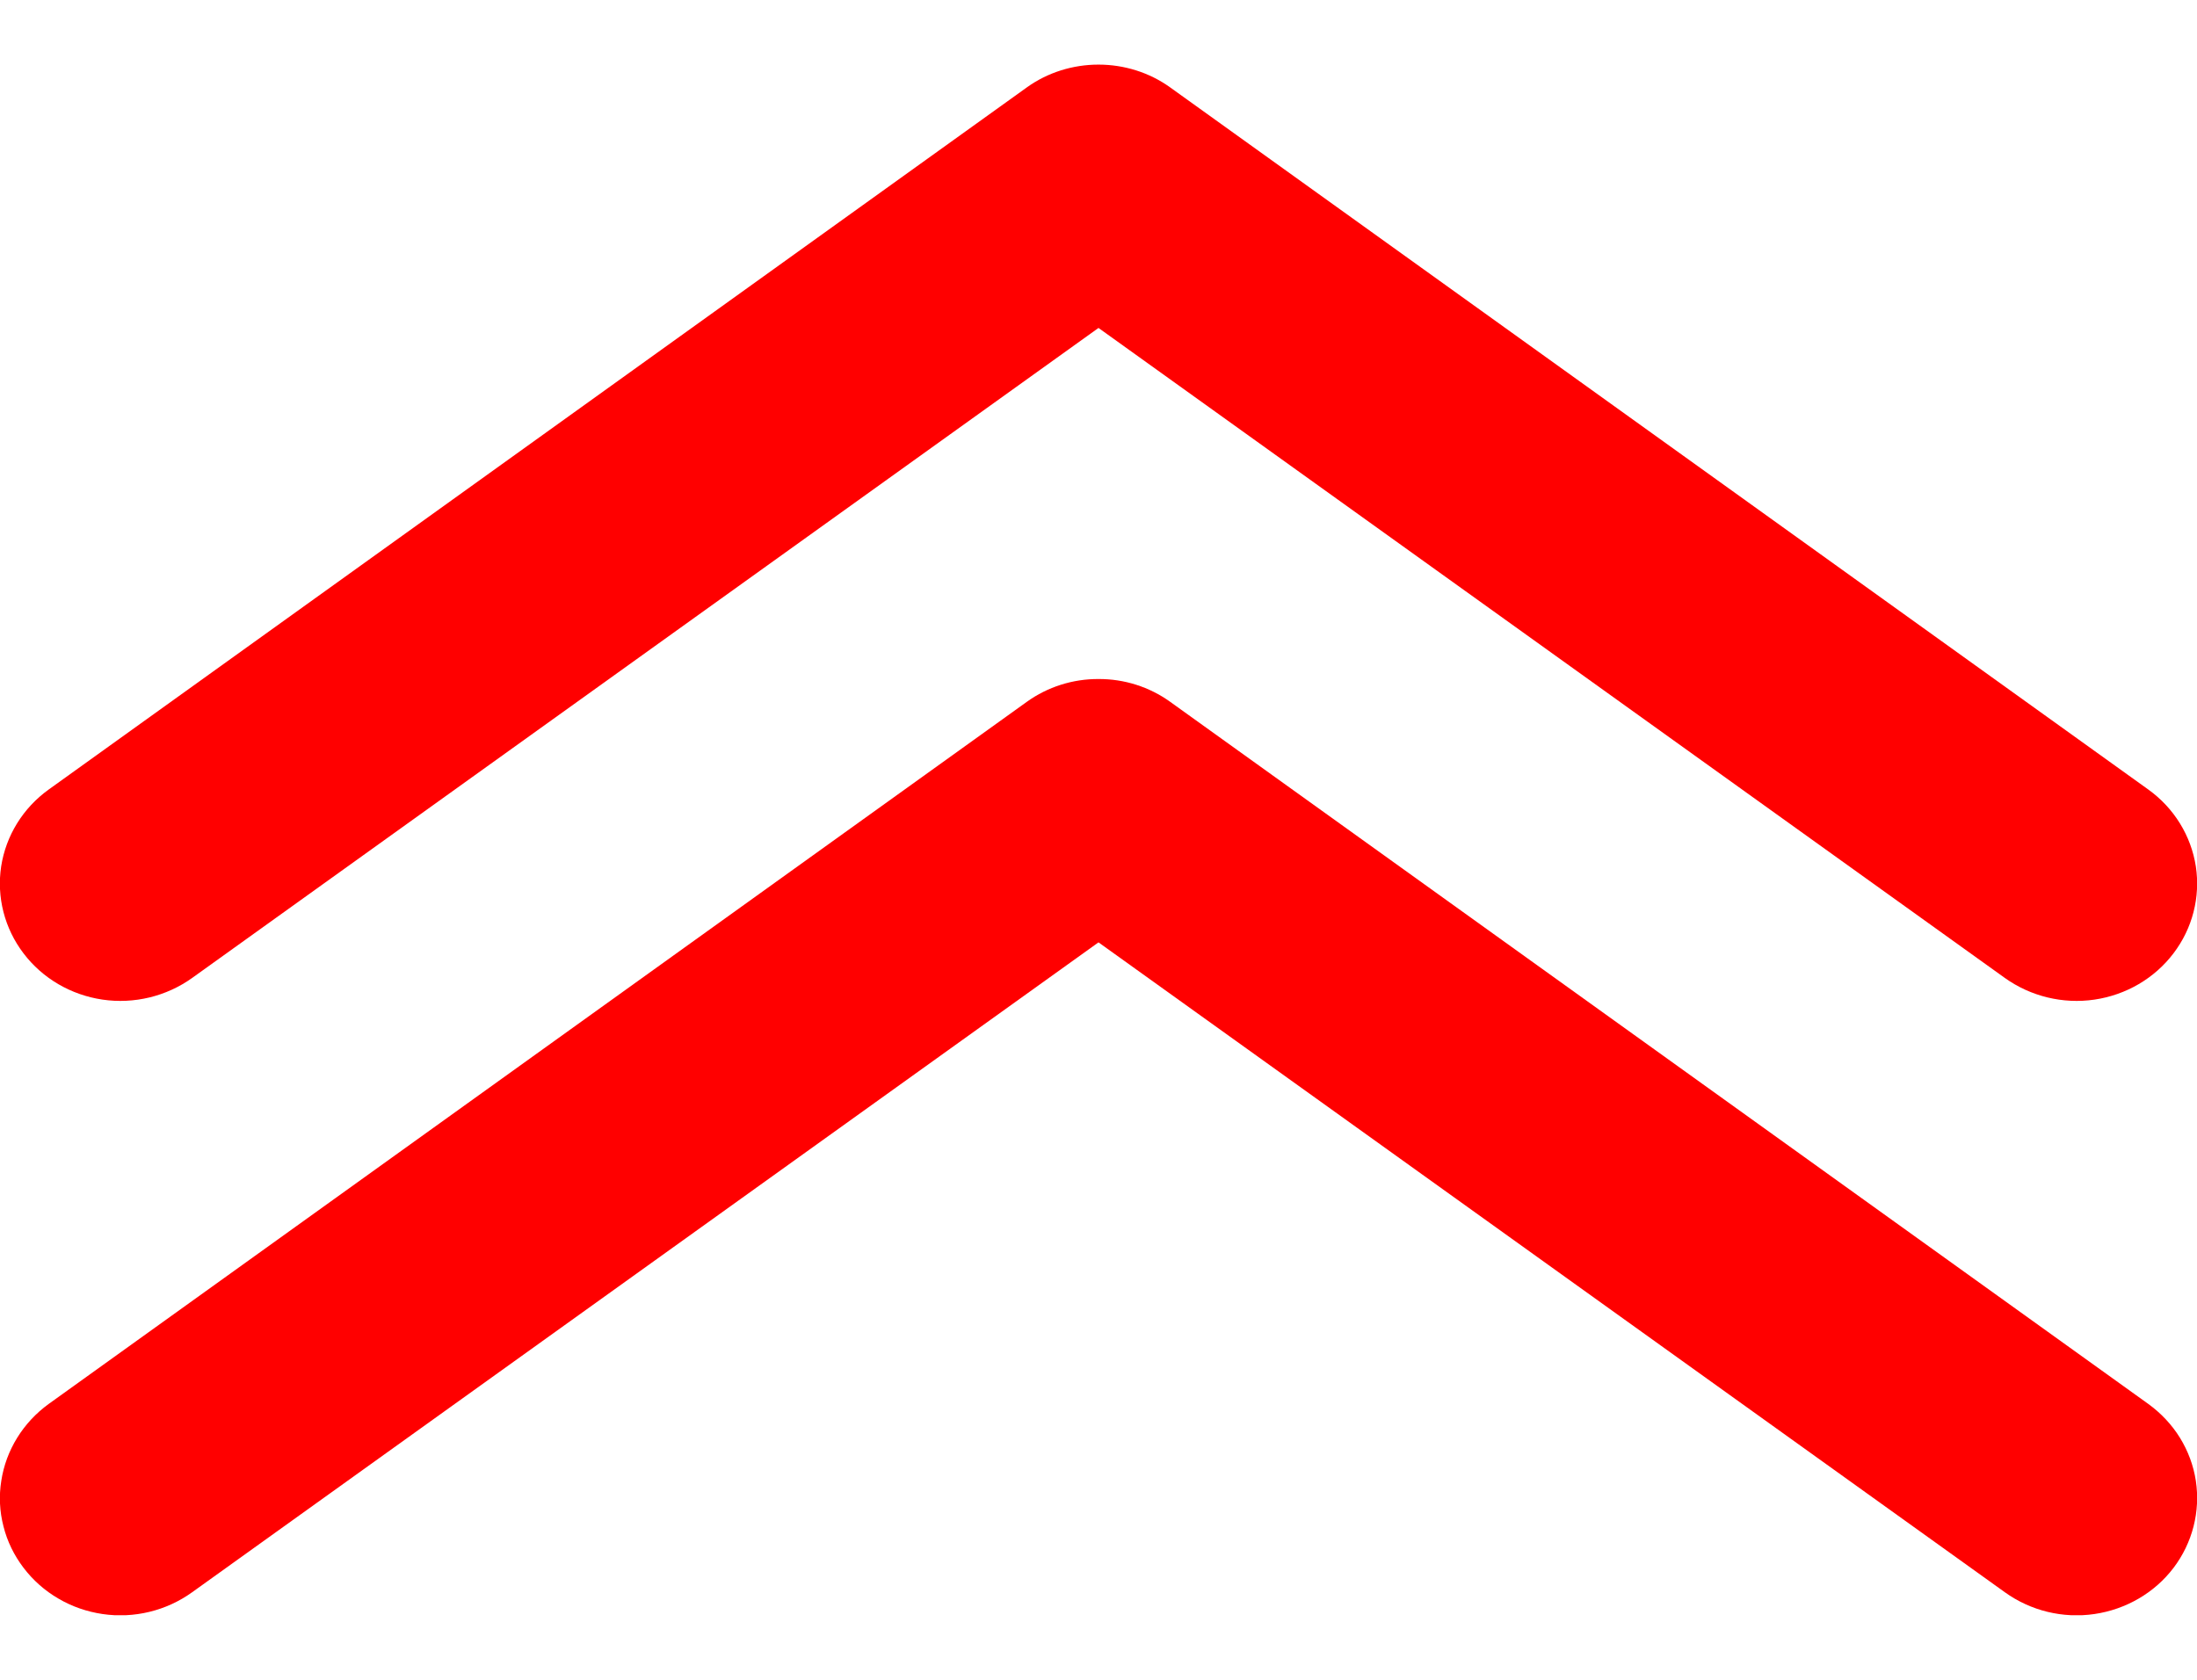 <svg width="17" height="13" viewBox="0 0 17 13" fill="none" xmlns="http://www.w3.org/2000/svg">
<g clip-path="url(#clip0_69088_4002)">
<path d="M8.5 5.255C8.7 5.254 8.894 5.316 9.054 5.431L16.623 10.865C16.721 10.936 16.805 11.025 16.868 11.127C16.931 11.229 16.973 11.342 16.991 11.46C17.027 11.698 16.965 11.94 16.819 12.133C16.672 12.327 16.451 12.455 16.207 12.491C15.962 12.527 15.713 12.466 15.514 12.323L8.5 7.293L1.486 12.323C1.387 12.394 1.276 12.445 1.157 12.474C1.038 12.503 0.914 12.509 0.793 12.491C0.672 12.473 0.556 12.433 0.451 12.371C0.346 12.31 0.255 12.229 0.182 12.133C0.109 12.037 0.056 11.929 0.027 11.813C-0.003 11.698 -0.009 11.578 0.01 11.46C0.028 11.342 0.07 11.229 0.133 11.127C0.196 11.025 0.279 10.936 0.377 10.865L7.946 5.431C8.106 5.316 8.301 5.254 8.5 5.255Z" fill="#FF0000"/>
<path d="M8.5 0.5C8.699 0.5 8.894 0.561 9.054 0.676L16.623 6.11C16.822 6.253 16.954 6.467 16.991 6.705C17.027 6.943 16.965 7.185 16.818 7.378C16.671 7.572 16.451 7.7 16.207 7.736C15.962 7.772 15.713 7.711 15.514 7.569L8.5 2.538L1.486 7.569C1.287 7.711 1.038 7.772 0.793 7.736C0.549 7.7 0.329 7.572 0.182 7.378C0.035 7.185 -0.027 6.943 0.009 6.705C0.046 6.467 0.178 6.253 0.377 6.11L7.946 0.676C8.106 0.561 8.301 0.5 8.5 0.5Z" fill="#FF0000"/>
</g>
<defs>
<clipPath id="clip0_69088_4002">
<rect width="17" height="12" fill="white" transform="translate(17 12.5) rotate(-180)"/>
</clipPath>
</defs>
</svg>
